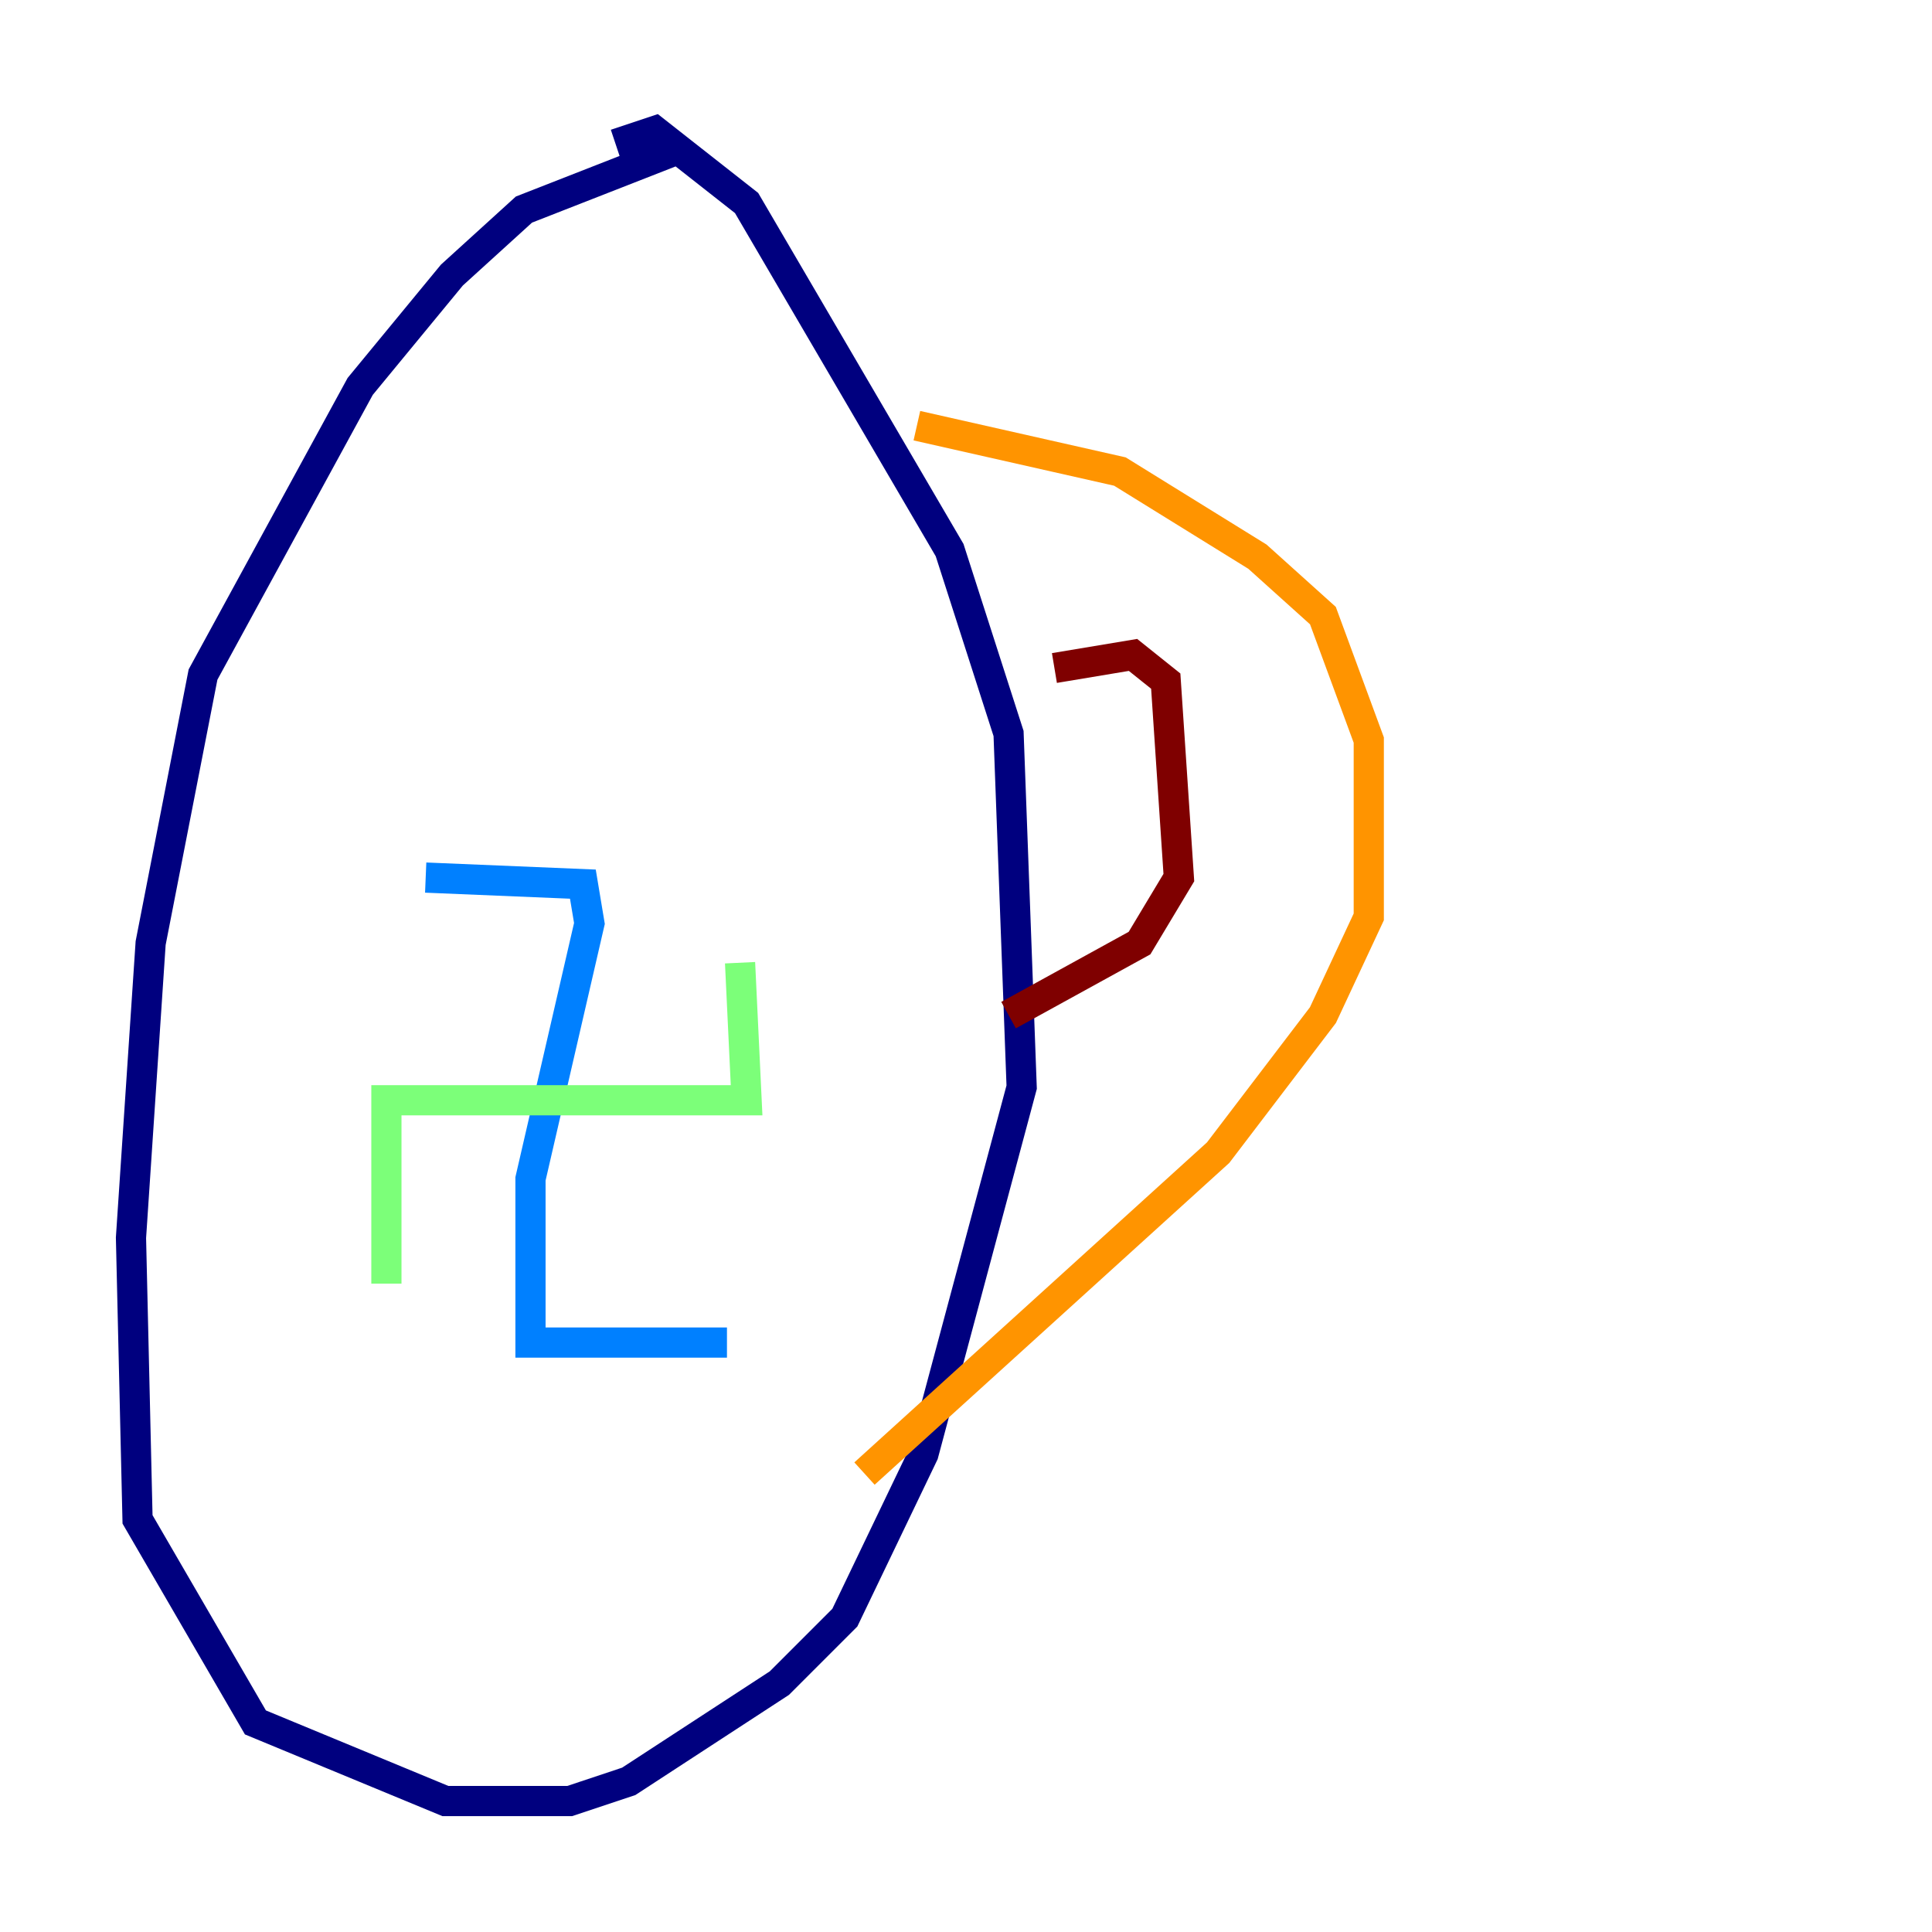 <?xml version="1.0" encoding="utf-8" ?>
<svg baseProfile="tiny" height="128" version="1.2" viewBox="0,0,128,128" width="128" xmlns="http://www.w3.org/2000/svg" xmlns:ev="http://www.w3.org/2001/xml-events" xmlns:xlink="http://www.w3.org/1999/xlink"><defs /><polyline fill="none" points="44.691,9.98 34.712,13.885 29.939,18.224 23.864,25.6 13.451,44.691 9.98,62.481 8.678,82.007 9.112,100.664 16.922,114.115 29.505,119.322 37.749,119.322 41.654,118.02 51.634,111.512 55.973,107.173 61.18,96.325 67.688,72.027 66.82,48.597 62.915,36.447 49.464,13.451 43.39,8.678 40.786,9.546" stroke="#00007f" stroke-width="2" /><polyline fill="none" points="28.203,58.142 38.617,58.576 39.051,61.18 35.146,78.102 35.146,88.949 48.163,88.949" stroke="#0080ff" stroke-width="2" /><polyline fill="none" points="25.6,85.044 25.6,72.895 49.464,72.895 49.031,63.783" stroke="#7cff79" stroke-width="2" /><polyline fill="none" points="60.746,28.203 74.197,31.241 83.308,36.881 87.647,40.786 90.685,49.031 90.685,60.746 87.647,67.254 80.705,76.366 57.275,97.627" stroke="#ff9400" stroke-width="2" /><polyline fill="none" points="69.858,44.258 75.064,43.39 77.234,45.125 78.102,58.142 75.498,62.481 66.82,67.254" stroke="#7f0000" stroke-width="2" /></svg>